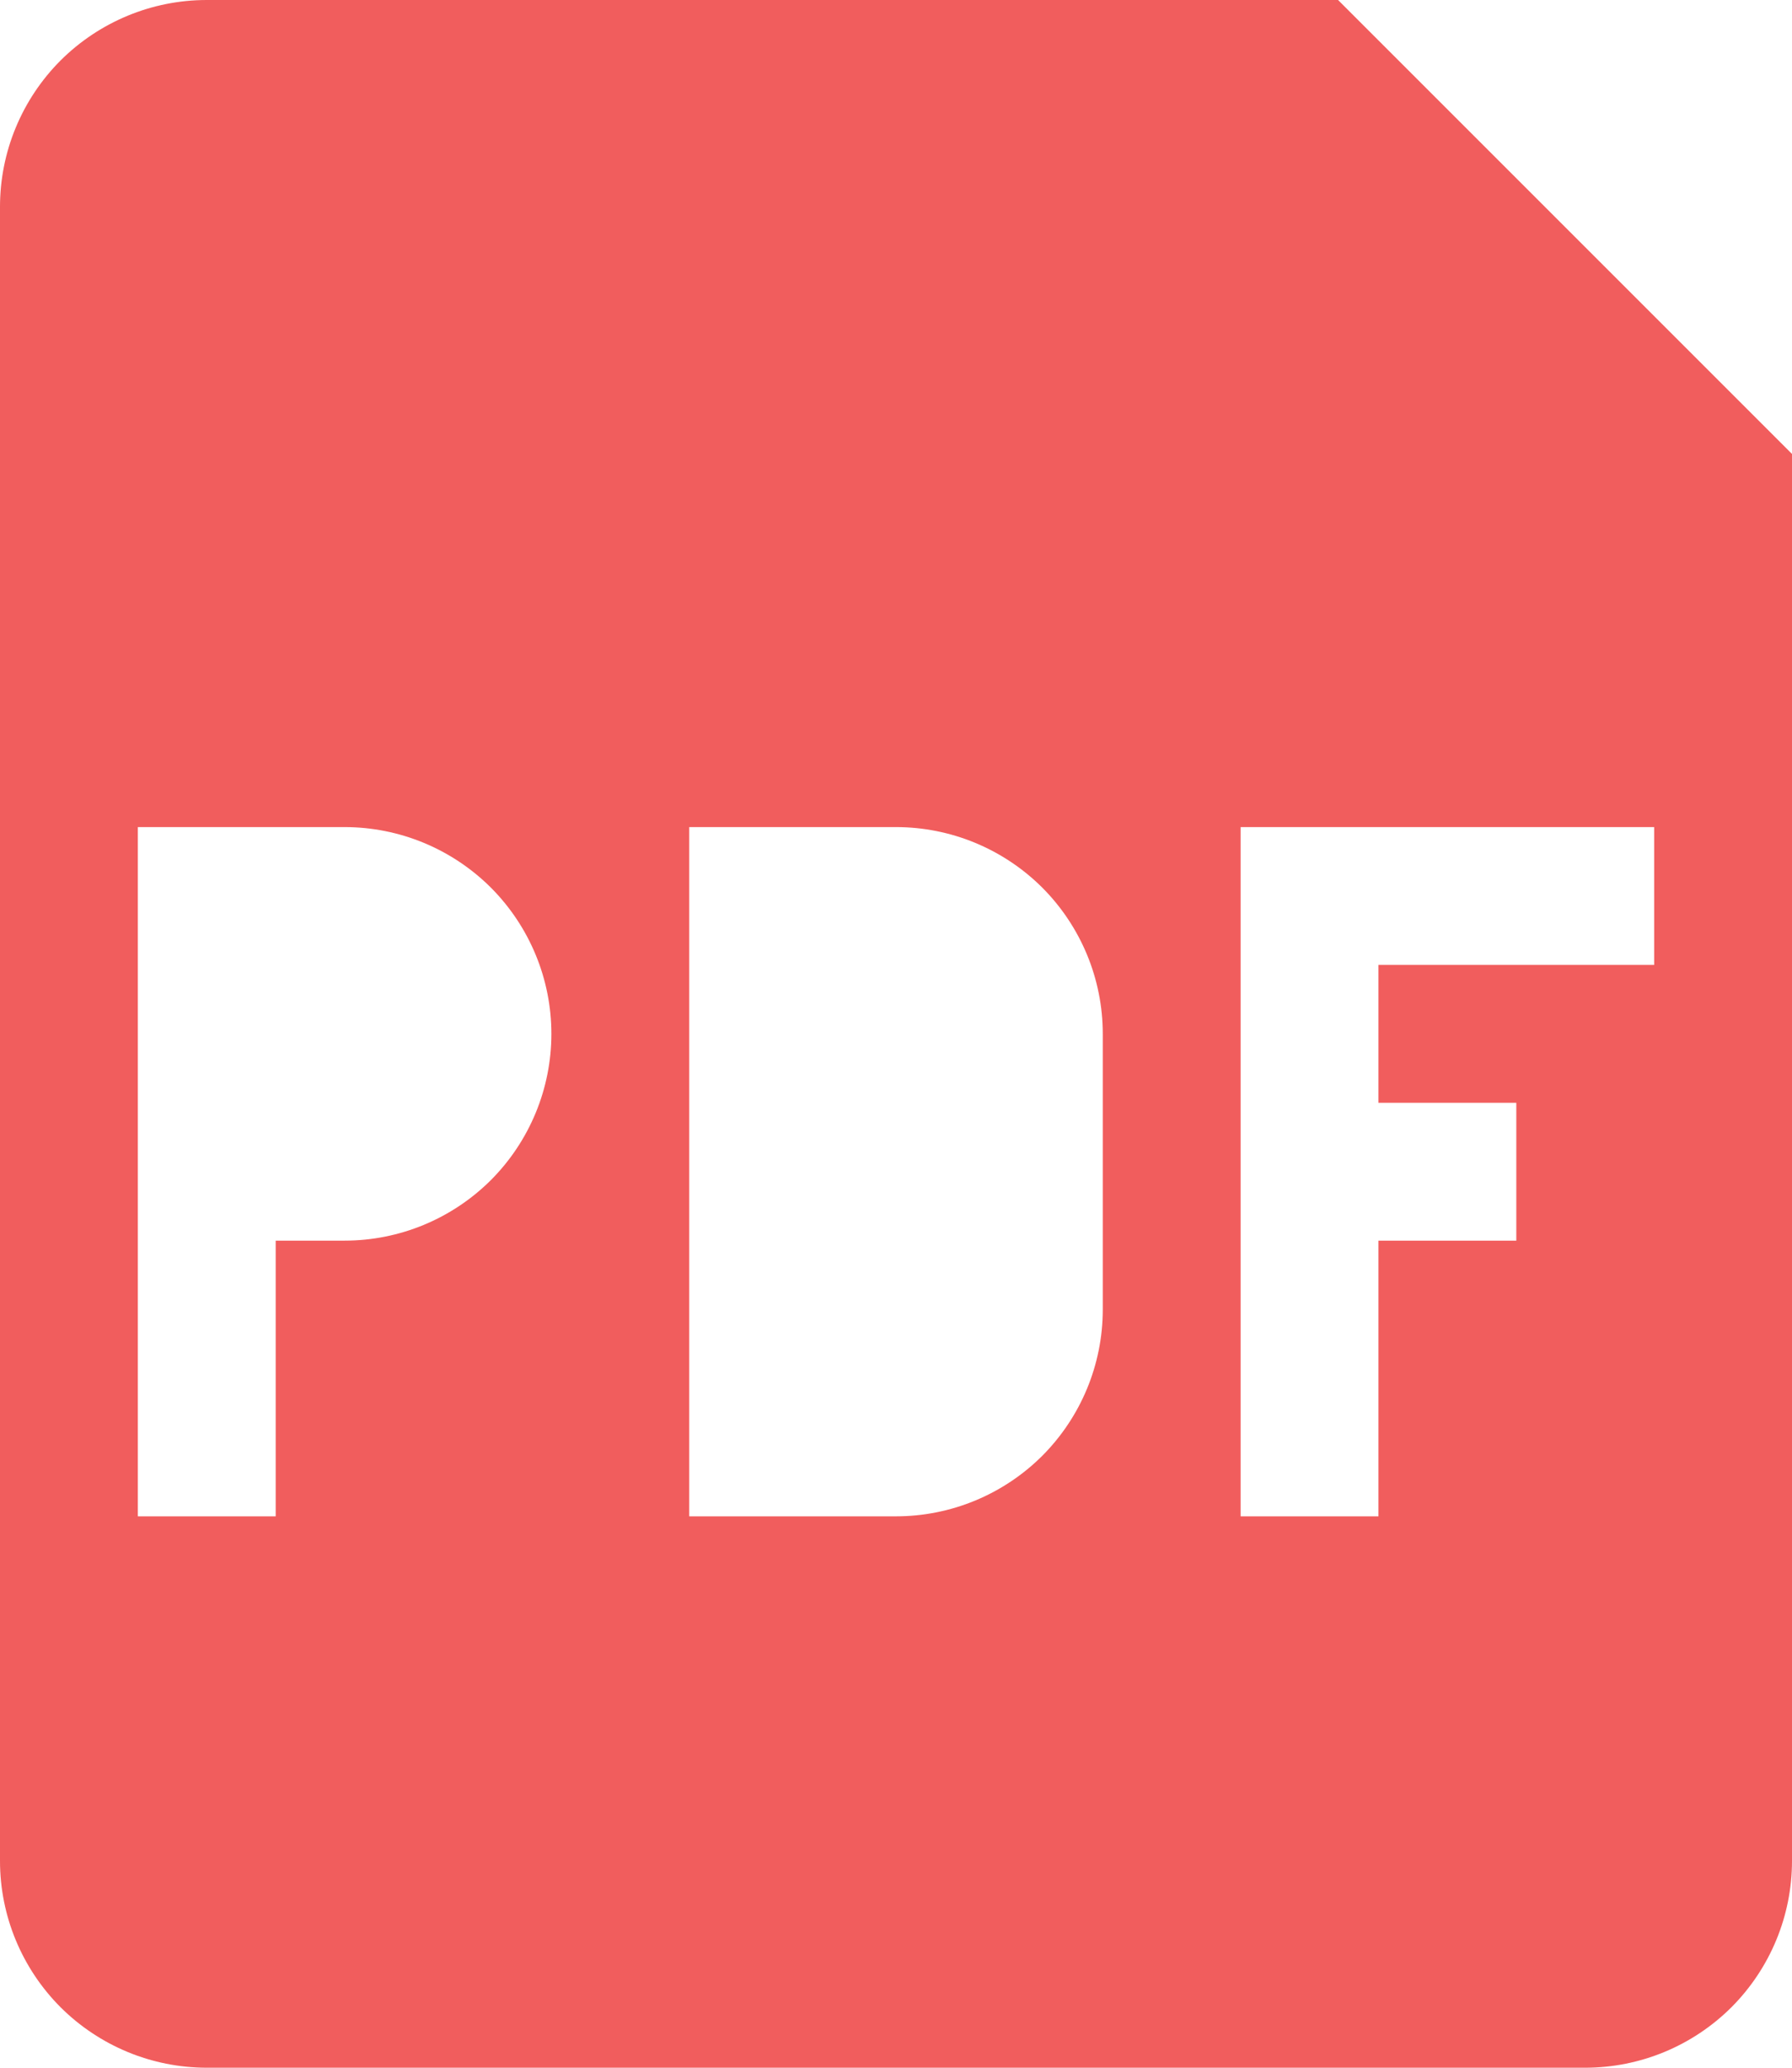 <svg width="13" height="15" viewBox="0 0 13 15" fill="none" xmlns="http://www.w3.org/2000/svg">
<path fill-rule="evenodd" clip-rule="evenodd" d="M0 1.5C0 1.102 0.158 0.721 0.439 0.439C0.721 0.158 1.102 0 1.5 0L9.707 0L13 3.293V13.5C13 13.898 12.842 14.279 12.561 14.561C12.279 14.842 11.898 15 11.5 15H1.5C1.102 15 0.721 14.842 0.439 14.561C0.158 14.279 0 13.898 0 13.5V1.5ZM2.5 6H1V11H2V9H2.5C2.898 9 3.279 8.842 3.561 8.561C3.842 8.279 4 7.898 4 7.5C4 7.102 3.842 6.721 3.561 6.439C3.279 6.158 2.898 6 2.5 6ZM6.5 6H5V11H6.5C6.898 11 7.279 10.842 7.561 10.561C7.842 10.279 8 9.898 8 9.5V7.5C8 7.102 7.842 6.721 7.561 6.439C7.279 6.158 6.898 6 6.5 6ZM9 11V6H12V7H10V8H11V9H10V11H9Z" fill="#F15D5D"/>
</svg>
